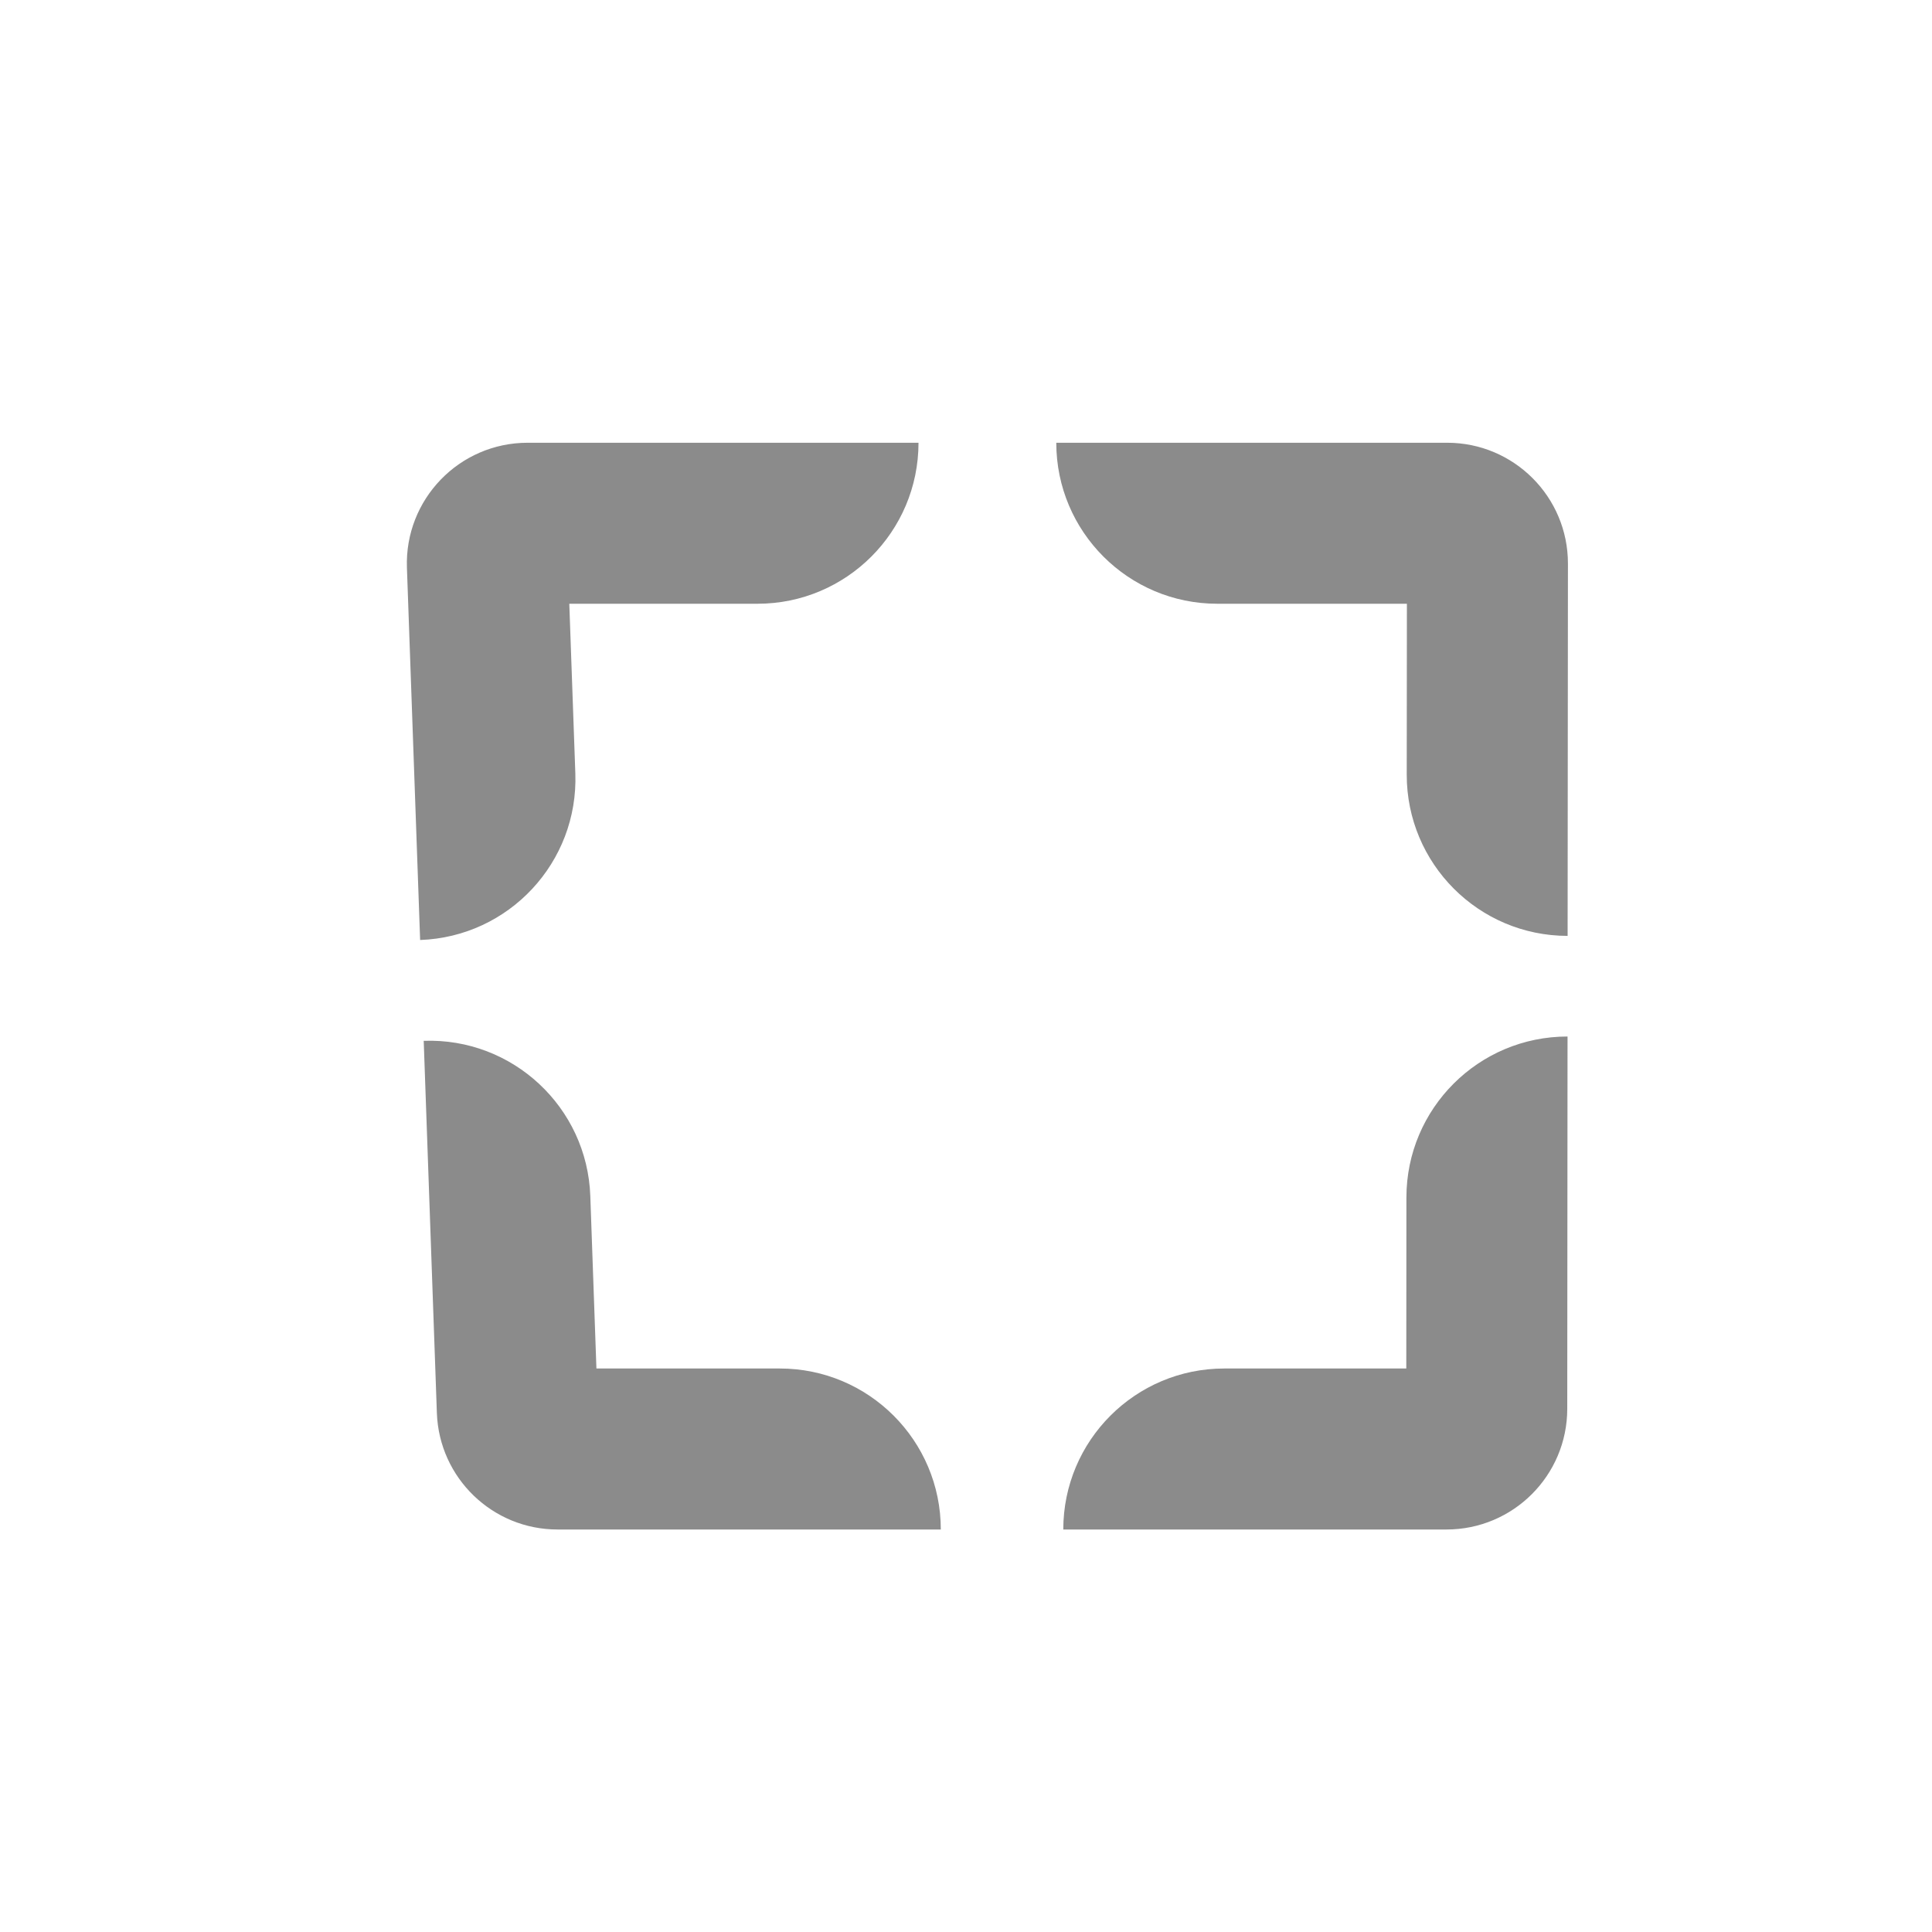 <svg width="48" height="48" viewBox="0 0 48 48" fill="none" xmlns="http://www.w3.org/2000/svg">
<path fill-rule="evenodd" clip-rule="evenodd" d="M13.852 38C12.237 38 10.912 36.721 10.854 35.106L10.527 25.859C12.734 25.78 14.588 27.507 14.666 29.715L14.818 34H19.374C21.583 34 23.374 35.791 23.374 38H13.852ZM10.438 23.354C12.646 23.276 14.372 21.422 14.294 19.215L14.144 15H18.82C21.029 15 22.82 13.209 22.82 11H13.108C11.41 11 10.05 12.409 10.11 14.106L10.438 23.354ZM26.243 11C26.243 13.209 28.034 15 30.243 15H34.954L34.95 19.249C34.949 21.458 36.738 23.251 38.947 23.252L38.955 14.002C38.956 12.345 37.612 11 35.955 11H26.243ZM38.945 25.752C36.736 25.751 34.944 27.54 34.942 29.749L34.939 34H30.417C28.207 34 26.417 35.791 26.417 38H35.938C37.594 38 38.937 36.658 38.938 35.002L38.945 25.752Z" fill="#8B8B8B"/>
</svg>
